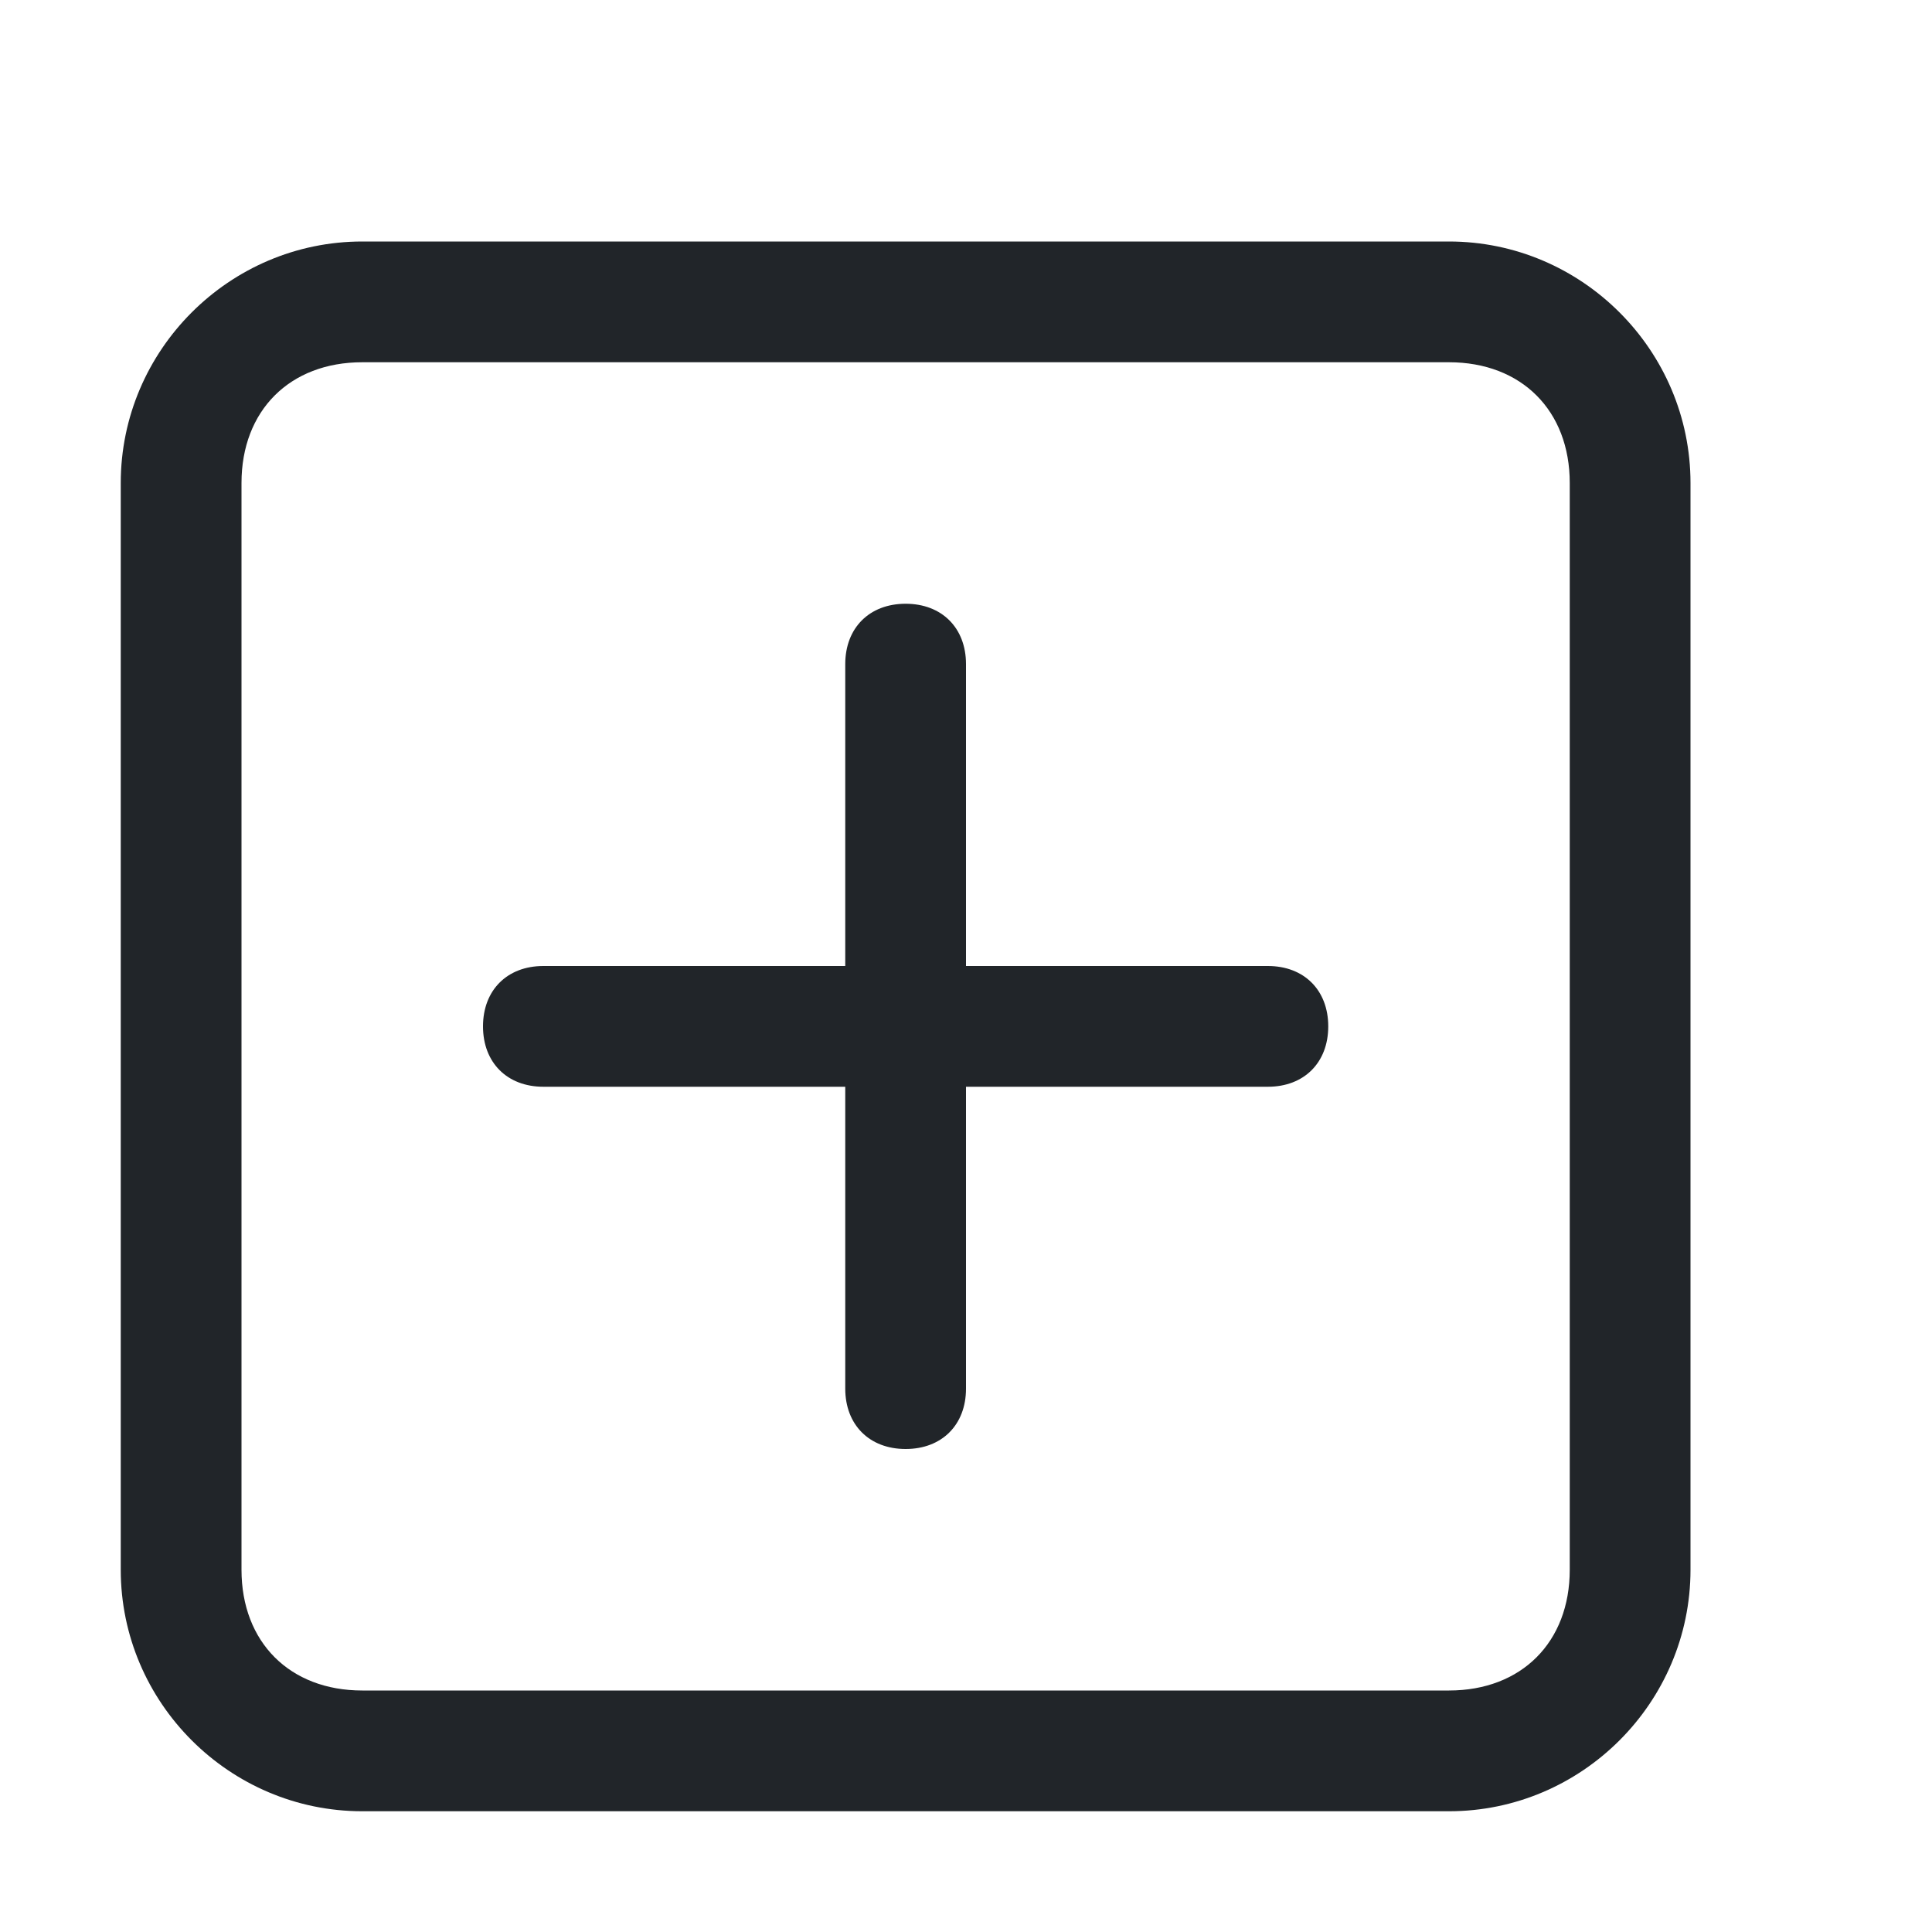 <?xml version="1.0" standalone="no"?><!DOCTYPE svg PUBLIC "-//W3C//DTD SVG 1.1//EN" "http://www.w3.org/Graphics/SVG/1.1/DTD/svg11.dtd"><svg t="1575453002594" class="icon" viewBox="0 0 1024 1024" version="1.1" xmlns="http://www.w3.org/2000/svg" p-id="4803" xmlns:xlink="http://www.w3.org/1999/xlink" width="200" height="200"><defs><style type="text/css"></style></defs><path d="M768 128 192 128C121.6 128 64 185.6 64 256l0 576c0 70.4 57.6 128 128 128l576 0c70.4 0 128-57.6 128-128L896 256C896 185.6 838.4 128 768 128zM832 832c0 38.4-25.6 64-64 64L192 896c-38.4 0-64-25.6-64-64L128 256c0-38.4 25.6-64 64-64l576 0c38.4 0 64 25.6 64 64L832 832z" p-id="4804" fill="#212529"></path><path d="M672 512 512 512 512 352C512 332.8 499.2 320 480 320 460.8 320 448 332.8 448 352L448 512 288 512C268.8 512 256 524.8 256 544 256 563.2 268.8 576 288 576L448 576l0 160C448 755.2 460.8 768 480 768 499.2 768 512 755.2 512 736L512 576l160 0C691.2 576 704 563.2 704 544 704 524.8 691.2 512 672 512z" p-id="4805" fill="#212529"></path></svg>